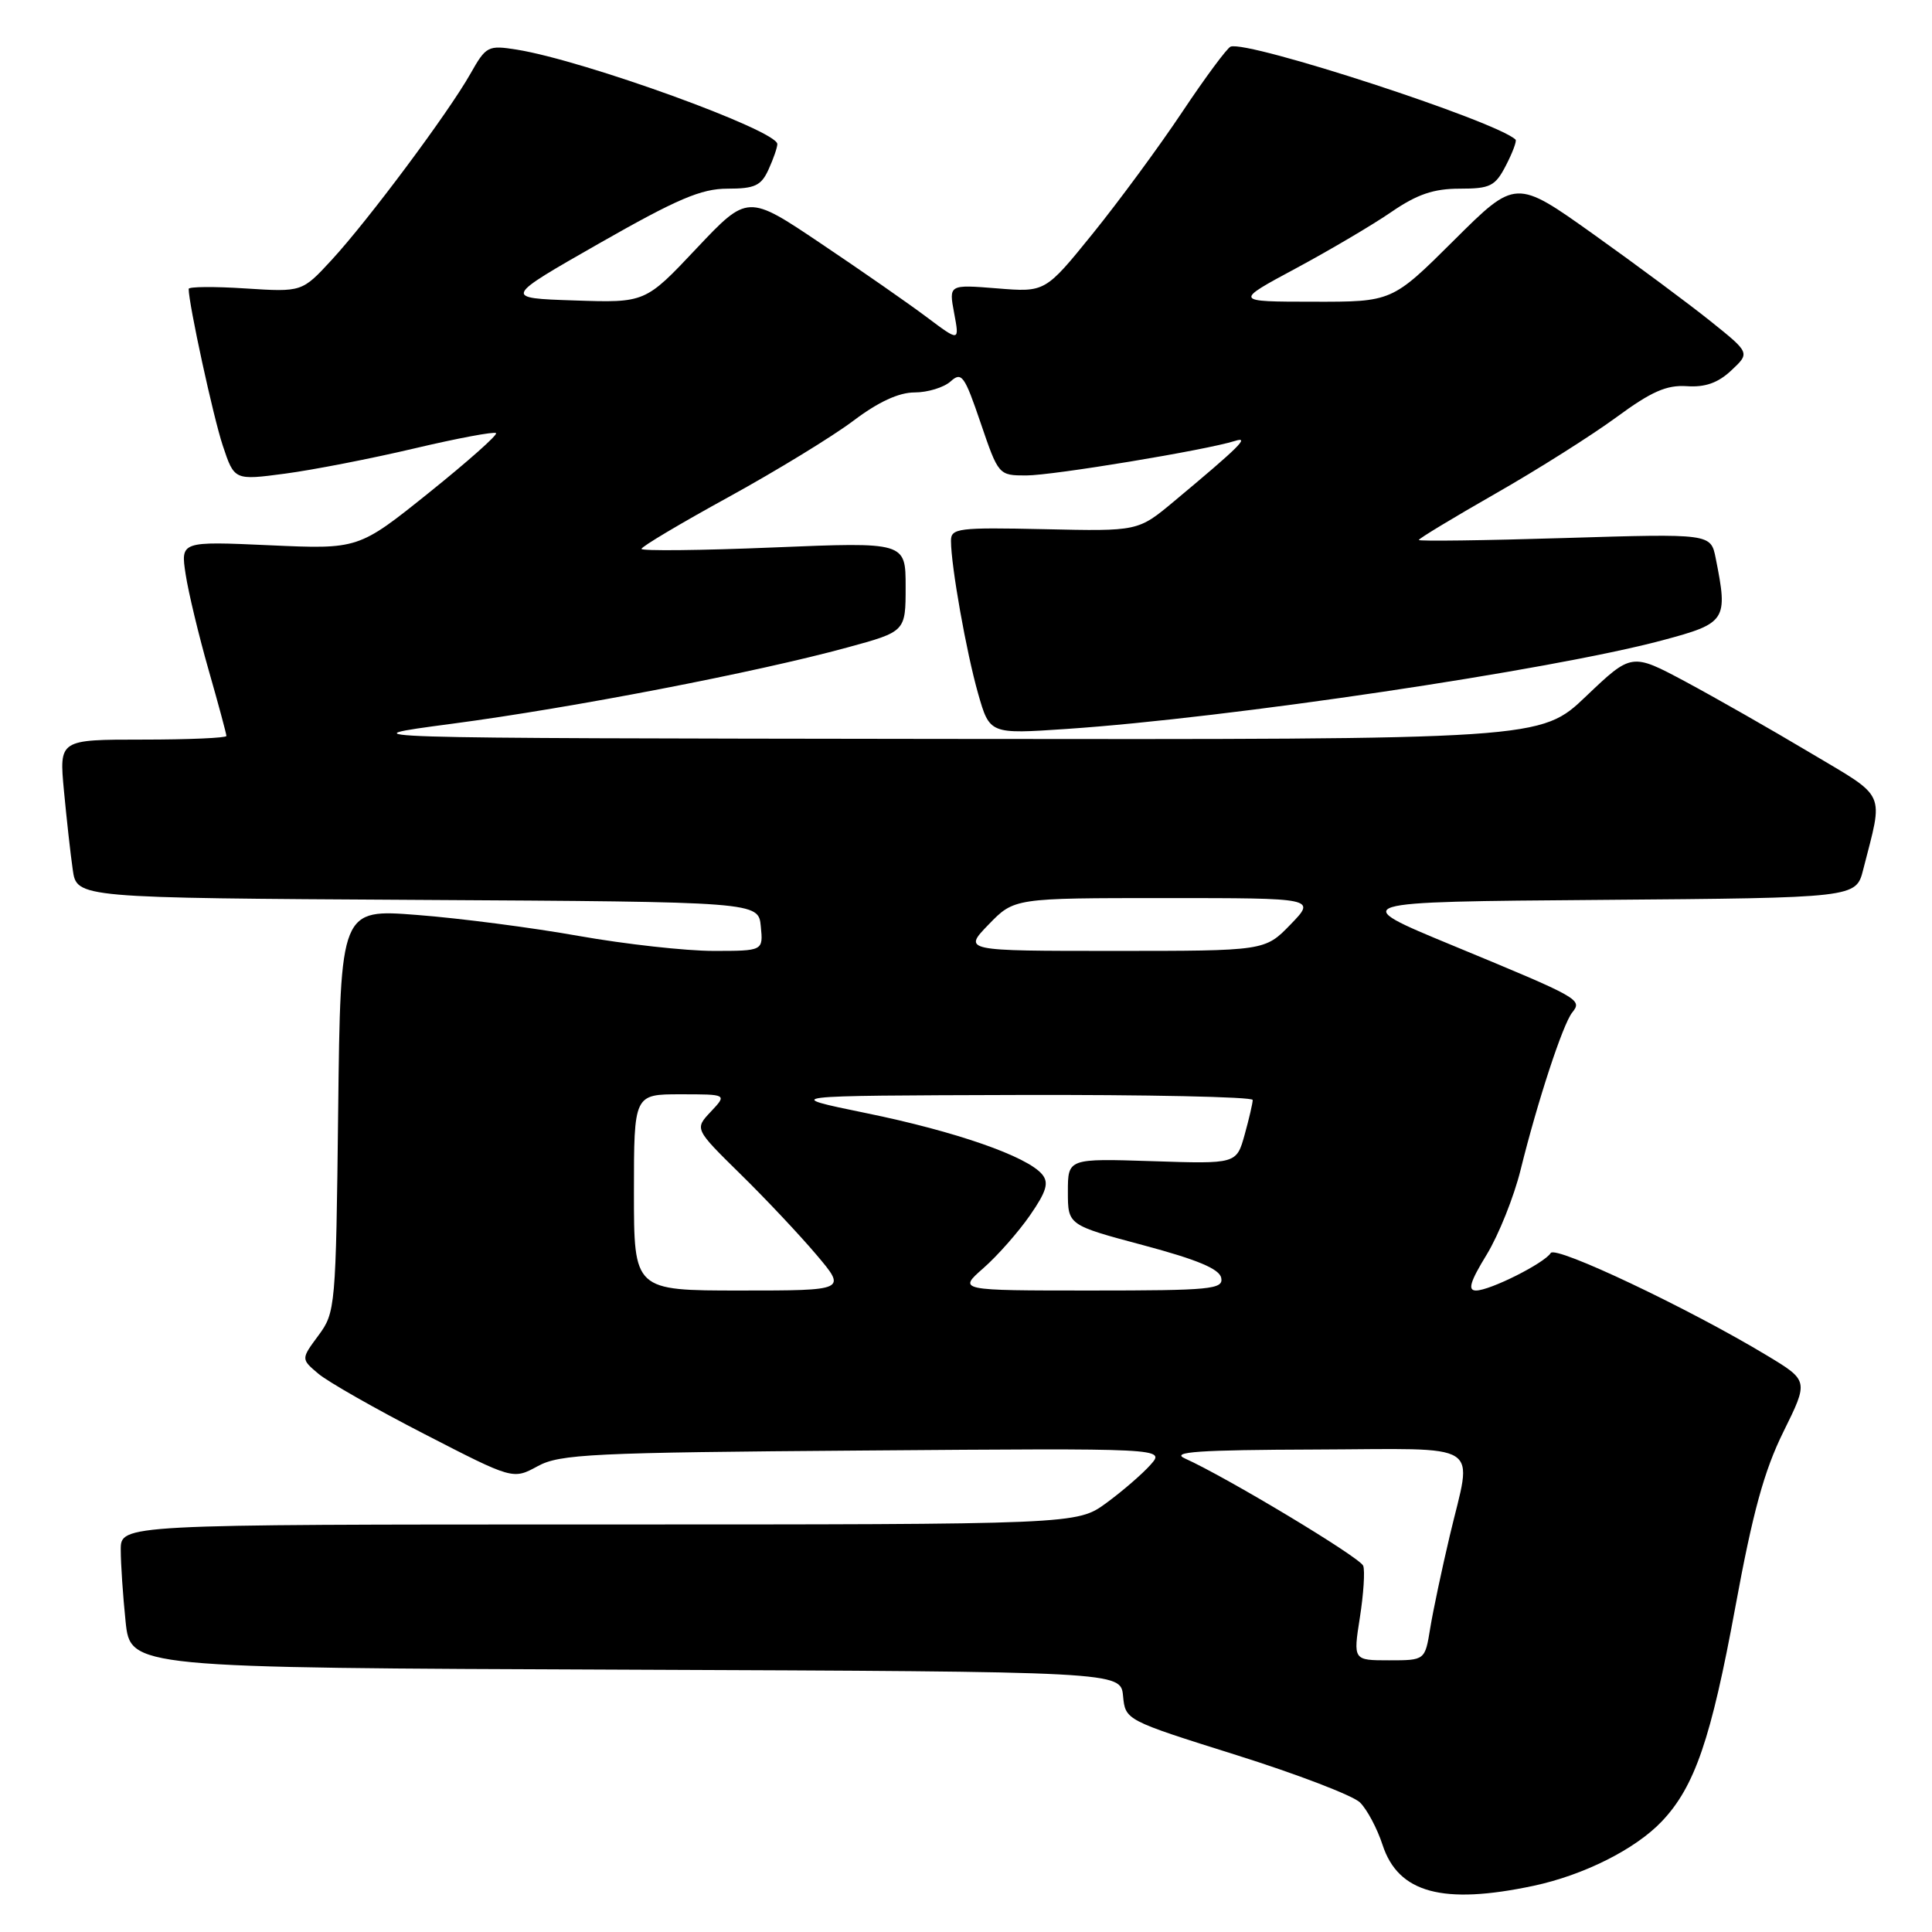 <?xml version="1.0" encoding="UTF-8" standalone="no"?>
<!DOCTYPE svg PUBLIC "-//W3C//DTD SVG 1.1//EN" "http://www.w3.org/Graphics/SVG/1.1/DTD/svg11.dtd" >
<svg xmlns="http://www.w3.org/2000/svg" xmlns:xlink="http://www.w3.org/1999/xlink" version="1.1" viewBox="0 0 256 256">
 <g >
 <path fill="currentColor"
d=" M 203.20 249.88 C 209.86 248.46 216.70 245.03 220.20 241.34 C 224.56 236.75 226.73 230.41 229.94 212.95 C 232.25 200.38 233.75 194.90 236.31 189.72 C 239.66 182.94 239.66 182.94 234.08 179.58 C 223.78 173.37 206.12 165.00 205.48 166.03 C 204.64 167.38 197.44 171.00 195.58 171.00 C 194.45 171.00 194.79 169.84 196.99 166.25 C 198.58 163.64 200.61 158.57 201.49 155.00 C 203.73 145.94 207.07 135.75 208.32 134.17 C 209.70 132.44 209.43 132.29 192.51 125.29 C 178.50 119.50 178.50 119.50 212.22 119.24 C 245.93 118.97 245.93 118.97 246.88 115.24 C 249.58 104.65 250.14 105.87 239.80 99.71 C 234.69 96.66 227.28 92.44 223.35 90.33 C 216.20 86.51 216.20 86.51 210.17 92.25 C 204.15 98.00 204.15 98.00 124.82 97.91 C 45.50 97.81 45.50 97.81 59.90 95.90 C 75.80 93.80 100.24 89.08 112.25 85.80 C 120.00 83.69 120.00 83.69 120.00 77.75 C 120.00 71.82 120.00 71.82 102.50 72.54 C 92.87 72.94 85.00 73.02 85.00 72.73 C 85.00 72.43 90.20 69.34 96.56 65.85 C 102.91 62.36 110.35 57.81 113.08 55.75 C 116.37 53.26 119.10 52.00 121.19 52.00 C 122.92 52.00 125.07 51.34 125.96 50.54 C 127.42 49.22 127.80 49.75 129.94 56.04 C 132.30 62.96 132.33 63.00 135.98 63.00 C 139.50 63.00 159.83 59.64 163.66 58.42 C 165.65 57.79 164.23 59.20 155.54 66.45 C 150.80 70.40 150.80 70.40 138.40 70.12 C 126.95 69.87 126.00 69.99 126.01 71.67 C 126.02 75.04 128.05 86.44 129.60 91.89 C 131.14 97.28 131.14 97.28 141.32 96.59 C 162.81 95.14 205.51 88.79 220.25 84.85 C 228.76 82.58 228.99 82.22 227.34 73.97 C 226.69 70.70 226.69 70.70 207.34 71.29 C 196.71 71.62 188.00 71.73 188.00 71.55 C 188.00 71.36 192.57 68.60 198.15 65.41 C 203.73 62.23 210.95 57.66 214.19 55.28 C 218.80 51.89 220.83 50.99 223.51 51.17 C 225.94 51.34 227.66 50.73 229.41 49.08 C 231.89 46.76 231.89 46.76 226.69 42.59 C 223.84 40.30 216.85 35.11 211.17 31.06 C 200.84 23.70 200.84 23.70 192.65 31.85 C 184.46 40.00 184.46 40.00 173.98 39.98 C 163.50 39.97 163.50 39.97 171.71 35.56 C 176.23 33.13 181.94 29.76 184.39 28.07 C 187.77 25.75 189.97 25.00 193.40 25.00 C 197.47 25.00 198.12 24.68 199.55 21.91 C 200.43 20.21 201.00 18.67 200.82 18.50 C 198.32 16.07 165.35 5.32 163.06 6.18 C 162.60 6.36 159.71 10.25 156.65 14.84 C 153.59 19.43 148.25 26.68 144.79 30.96 C 138.50 38.73 138.50 38.73 132.11 38.21 C 125.72 37.70 125.72 37.70 126.43 41.49 C 127.14 45.28 127.14 45.28 122.82 42.04 C 120.44 40.25 114.13 35.86 108.78 32.27 C 99.07 25.74 99.07 25.74 92.28 32.93 C 85.50 40.13 85.50 40.13 76.09 39.81 C 66.69 39.50 66.69 39.50 79.40 32.25 C 89.73 26.36 92.91 25.00 96.39 25.00 C 100.02 25.00 100.86 24.61 101.84 22.45 C 102.48 21.05 103.00 19.54 103.00 19.09 C 103.00 17.28 77.45 8.02 68.50 6.58 C 64.66 5.97 64.41 6.10 62.34 9.76 C 59.43 14.92 48.79 29.19 43.95 34.44 C 40.02 38.70 40.02 38.70 32.51 38.22 C 28.38 37.95 25.00 37.98 25.00 38.28 C 25.00 40.27 28.26 55.28 29.52 59.05 C 31.05 63.65 31.05 63.65 37.77 62.76 C 41.47 62.27 49.18 60.77 54.90 59.42 C 60.62 58.07 65.49 57.16 65.73 57.39 C 65.96 57.63 61.95 61.18 56.82 65.30 C 47.50 72.78 47.50 72.78 35.72 72.25 C 23.93 71.72 23.93 71.72 24.60 76.11 C 24.97 78.52 26.34 84.22 27.64 88.77 C 28.94 93.31 30.00 97.25 30.00 97.52 C 30.00 97.78 25.01 98.00 18.92 98.00 C 7.84 98.00 7.84 98.00 8.47 104.75 C 8.82 108.46 9.34 113.18 9.64 115.24 C 10.17 118.98 10.17 118.98 55.34 119.24 C 100.50 119.50 100.50 119.50 100.81 122.75 C 101.13 126.00 101.13 126.00 94.52 126.00 C 90.88 126.00 82.86 125.11 76.70 124.02 C 70.54 122.92 60.91 121.67 55.31 121.24 C 45.12 120.44 45.12 120.44 44.81 147.14 C 44.51 173.23 44.45 173.91 42.19 176.96 C 39.88 180.08 39.88 180.08 42.19 182.03 C 43.46 183.10 49.78 186.70 56.24 190.02 C 67.97 196.06 67.97 196.06 71.24 194.28 C 74.18 192.67 78.37 192.47 114.45 192.20 C 154.41 191.89 154.41 191.89 152.45 194.09 C 151.38 195.30 148.74 197.58 146.60 199.15 C 142.70 202.00 142.70 202.00 79.35 202.00 C 16.00 202.00 16.00 202.00 16.00 205.35 C 16.00 207.20 16.29 211.47 16.64 214.85 C 17.28 220.99 17.28 220.99 82.89 221.24 C 148.50 221.50 148.50 221.50 148.81 224.72 C 149.12 227.93 149.12 227.93 163.81 232.55 C 171.89 235.09 179.27 237.92 180.20 238.83 C 181.14 239.75 182.49 242.29 183.20 244.47 C 185.28 250.83 191.18 252.43 203.20 249.88 Z  M 180.19 214.33 C 180.68 211.21 180.88 208.12 180.63 207.47 C 180.20 206.36 162.54 195.74 157.00 193.25 C 155.05 192.38 158.81 192.12 174.25 192.07 C 196.99 191.99 195.10 190.78 192.10 203.50 C 191.06 207.90 189.89 213.41 189.51 215.75 C 188.82 220.00 188.82 220.00 184.06 220.00 C 179.30 220.00 179.30 220.00 180.19 214.33 Z  M 84.00 158.00 C 84.00 145.00 84.00 145.00 90.17 145.00 C 96.35 145.00 96.35 145.00 94.19 147.30 C 92.03 149.59 92.03 149.59 98.09 155.55 C 101.43 158.82 105.96 163.64 108.17 166.25 C 112.19 171.00 112.19 171.00 98.09 171.00 C 84.00 171.00 84.00 171.00 84.00 158.00 Z  M 130.30 168.04 C 132.16 166.41 134.93 163.27 136.47 161.05 C 138.67 157.87 139.01 156.72 138.09 155.61 C 136.11 153.22 126.63 149.92 114.80 147.50 C 103.50 145.18 103.50 145.18 134.75 145.09 C 151.94 145.04 166.00 145.34 165.99 145.75 C 165.99 146.16 165.51 148.24 164.92 150.36 C 163.84 154.23 163.84 154.23 152.67 153.86 C 141.50 153.50 141.50 153.50 141.50 157.92 C 141.50 162.33 141.50 162.33 151.50 165.00 C 158.65 166.91 161.59 168.14 161.82 169.33 C 162.12 170.84 160.43 171.00 144.54 171.00 C 126.93 171.00 126.93 171.00 130.30 168.04 Z  M 131.00 122.50 C 134.39 119.00 134.39 119.00 154.39 119.00 C 174.39 119.00 174.39 119.00 171.00 122.50 C 167.61 126.00 167.61 126.00 147.61 126.00 C 127.61 126.00 127.61 126.00 131.00 122.50 Z "/>
</g>
</svg>